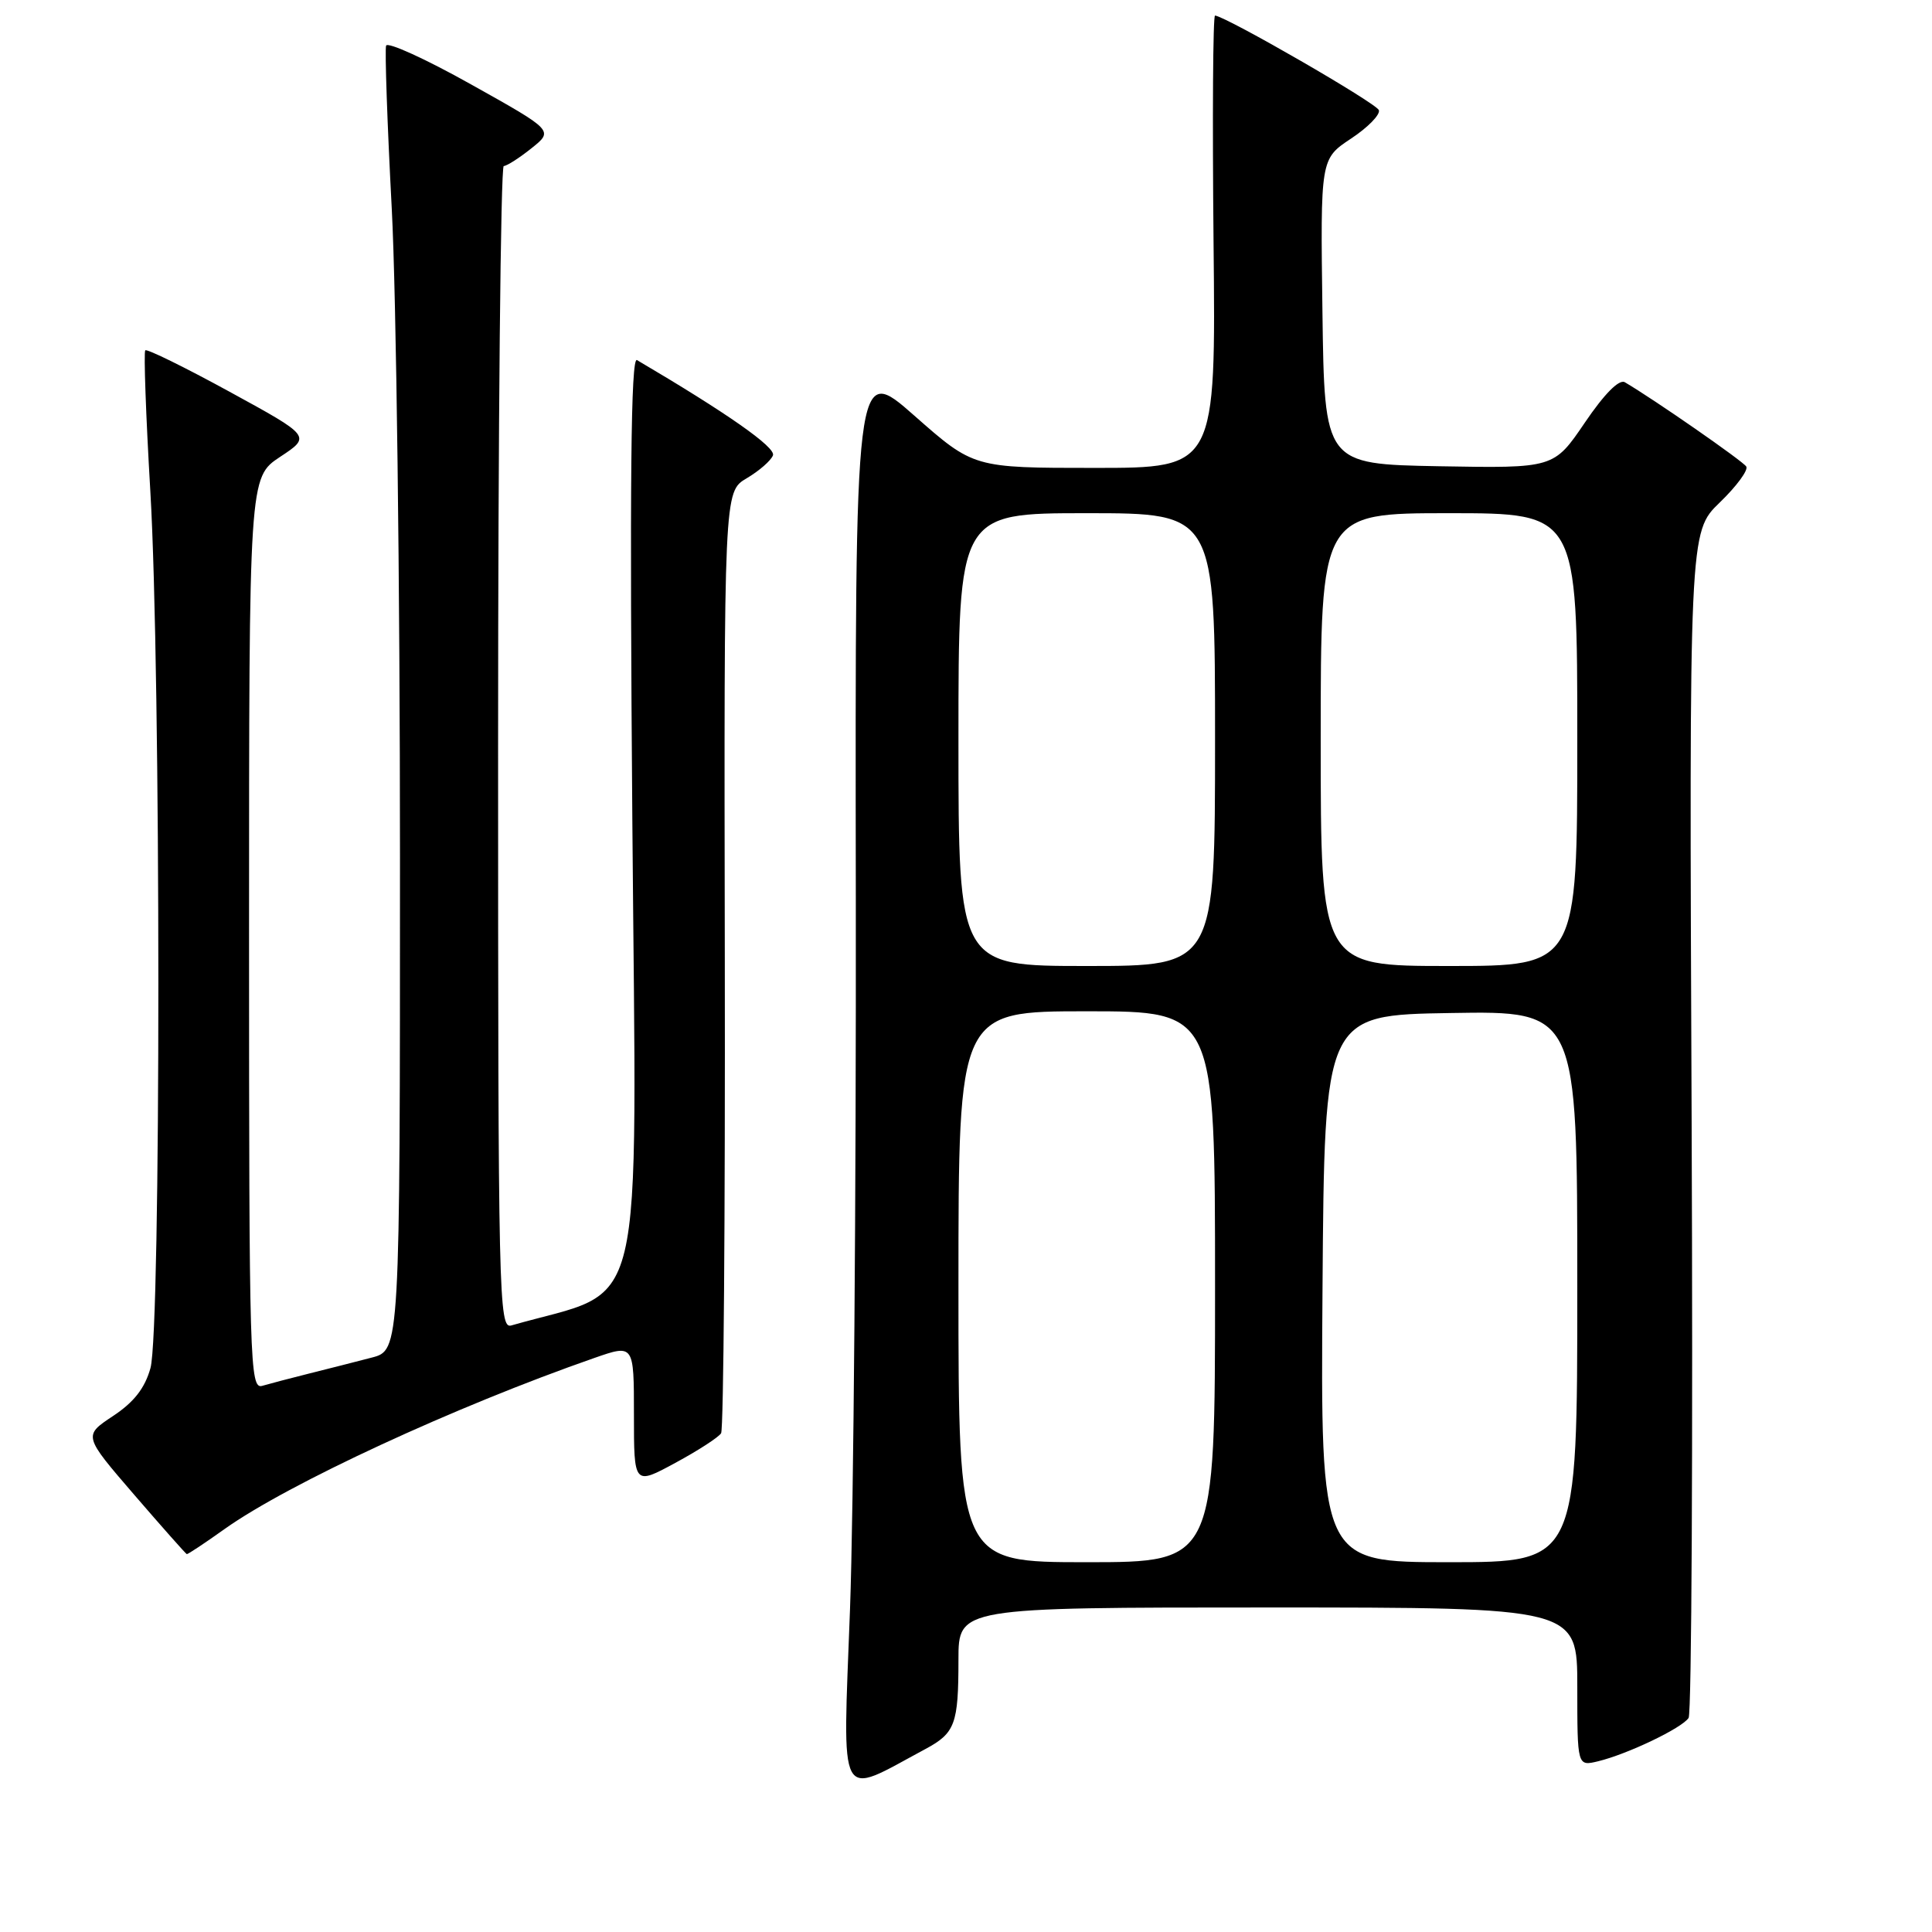<?xml version="1.0" encoding="UTF-8" standalone="no"?>
<!DOCTYPE svg PUBLIC "-//W3C//DTD SVG 1.1//EN" "http://www.w3.org/Graphics/SVG/1.1/DTD/svg11.dtd" >
<svg xmlns="http://www.w3.org/2000/svg" xmlns:xlink="http://www.w3.org/1999/xlink" version="1.1" viewBox="0 0 256 256">
 <g >
 <path fill="currentColor"
d=" M 122.63 231.75 C 126.56 229.64 127.00 228.45 127.00 219.92 C 127.00 213.00 127.00 213.00 168.00 213.00 C 209.00 213.00 209.00 213.00 209.00 223.52 C 209.00 234.04 209.00 234.04 211.75 233.38 C 215.67 232.43 222.89 228.97 223.75 227.63 C 224.15 227.01 224.33 191.40 224.15 148.50 C 223.82 70.50 223.82 70.50 227.87 66.59 C 230.10 64.44 231.68 62.29 231.39 61.82 C 230.95 61.10 219.14 52.90 215.30 50.65 C 214.55 50.21 212.59 52.18 210.00 56.00 C 205.89 62.05 205.89 62.05 190.70 61.78 C 175.50 61.50 175.50 61.50 175.23 41.28 C 174.96 21.06 174.96 21.06 179.01 18.37 C 181.24 16.90 182.90 15.20 182.71 14.60 C 182.42 13.69 162.63 2.27 161.00 2.06 C 160.72 2.03 160.64 15.50 160.80 32.00 C 161.11 62.00 161.11 62.00 145.06 62.00 C 129.01 62.00 129.01 62.00 121.16 55.08 C 113.30 48.15 113.30 48.15 113.40 118.83 C 113.45 157.70 113.11 200.19 112.63 213.26 C 111.66 239.57 110.85 238.07 122.63 231.75 Z  M 29.75 202.61 C 38.16 196.62 60.33 186.36 78.75 179.94 C 84.00 178.11 84.00 178.11 84.00 187.46 C 84.00 196.81 84.00 196.81 89.48 193.84 C 92.50 192.21 95.23 190.44 95.55 189.91 C 95.88 189.39 96.10 161.10 96.04 127.05 C 95.93 65.15 95.93 65.15 98.93 63.38 C 100.59 62.40 102.16 61.03 102.42 60.34 C 102.83 59.28 96.32 54.73 84.40 47.71 C 83.59 47.24 83.43 63.94 83.79 108.95 C 84.33 176.80 85.86 170.43 67.75 175.63 C 66.09 176.11 66.00 171.99 66.00 99.07 C 66.00 56.68 66.34 22.00 66.75 22.00 C 67.16 21.99 68.82 20.93 70.43 19.64 C 73.36 17.30 73.36 17.30 62.43 11.19 C 56.42 7.82 51.35 5.51 51.16 6.05 C 50.98 6.59 51.31 16.31 51.91 27.65 C 52.51 38.99 53.00 77.67 53.00 113.60 C 53.00 178.92 53.00 178.92 49.25 179.89 C 47.19 180.43 43.48 181.37 41.00 181.99 C 38.52 182.61 35.71 183.35 34.75 183.63 C 33.10 184.11 33.00 180.78 33.00 123.70 C 33.00 63.27 33.00 63.27 37.11 60.54 C 41.23 57.82 41.23 57.82 30.44 51.92 C 24.50 48.67 19.47 46.20 19.25 46.42 C 19.03 46.64 19.33 55.04 19.92 65.09 C 21.33 88.98 21.34 176.22 19.94 181.27 C 19.20 183.94 17.75 185.80 14.96 187.64 C 11.04 190.24 11.04 190.24 17.77 198.05 C 21.47 202.34 24.61 205.88 24.75 205.93 C 24.88 205.97 27.13 204.48 29.75 202.61 Z  M 127.00 170.50 C 127.00 134.00 127.00 134.00 144.00 134.00 C 161.00 134.00 161.00 134.00 161.00 170.50 C 161.00 207.00 161.00 207.00 144.00 207.00 C 127.00 207.00 127.00 207.00 127.00 170.50 Z  M 175.24 170.75 C 175.50 134.50 175.50 134.50 192.25 134.23 C 209.00 133.95 209.00 133.95 209.00 170.48 C 209.00 207.00 209.00 207.00 191.99 207.00 C 174.98 207.00 174.98 207.00 175.24 170.75 Z  M 127.00 98.00 C 127.00 68.00 127.00 68.00 144.00 68.00 C 161.00 68.00 161.00 68.00 161.00 98.00 C 161.00 128.00 161.00 128.00 144.00 128.00 C 127.00 128.00 127.00 128.00 127.00 98.00 Z  M 175.00 98.00 C 175.00 68.00 175.00 68.00 192.00 68.00 C 209.00 68.00 209.00 68.00 209.00 98.00 C 209.00 128.00 209.00 128.00 192.00 128.00 C 175.00 128.00 175.00 128.00 175.00 98.00 Z "/>
</g>
</svg>